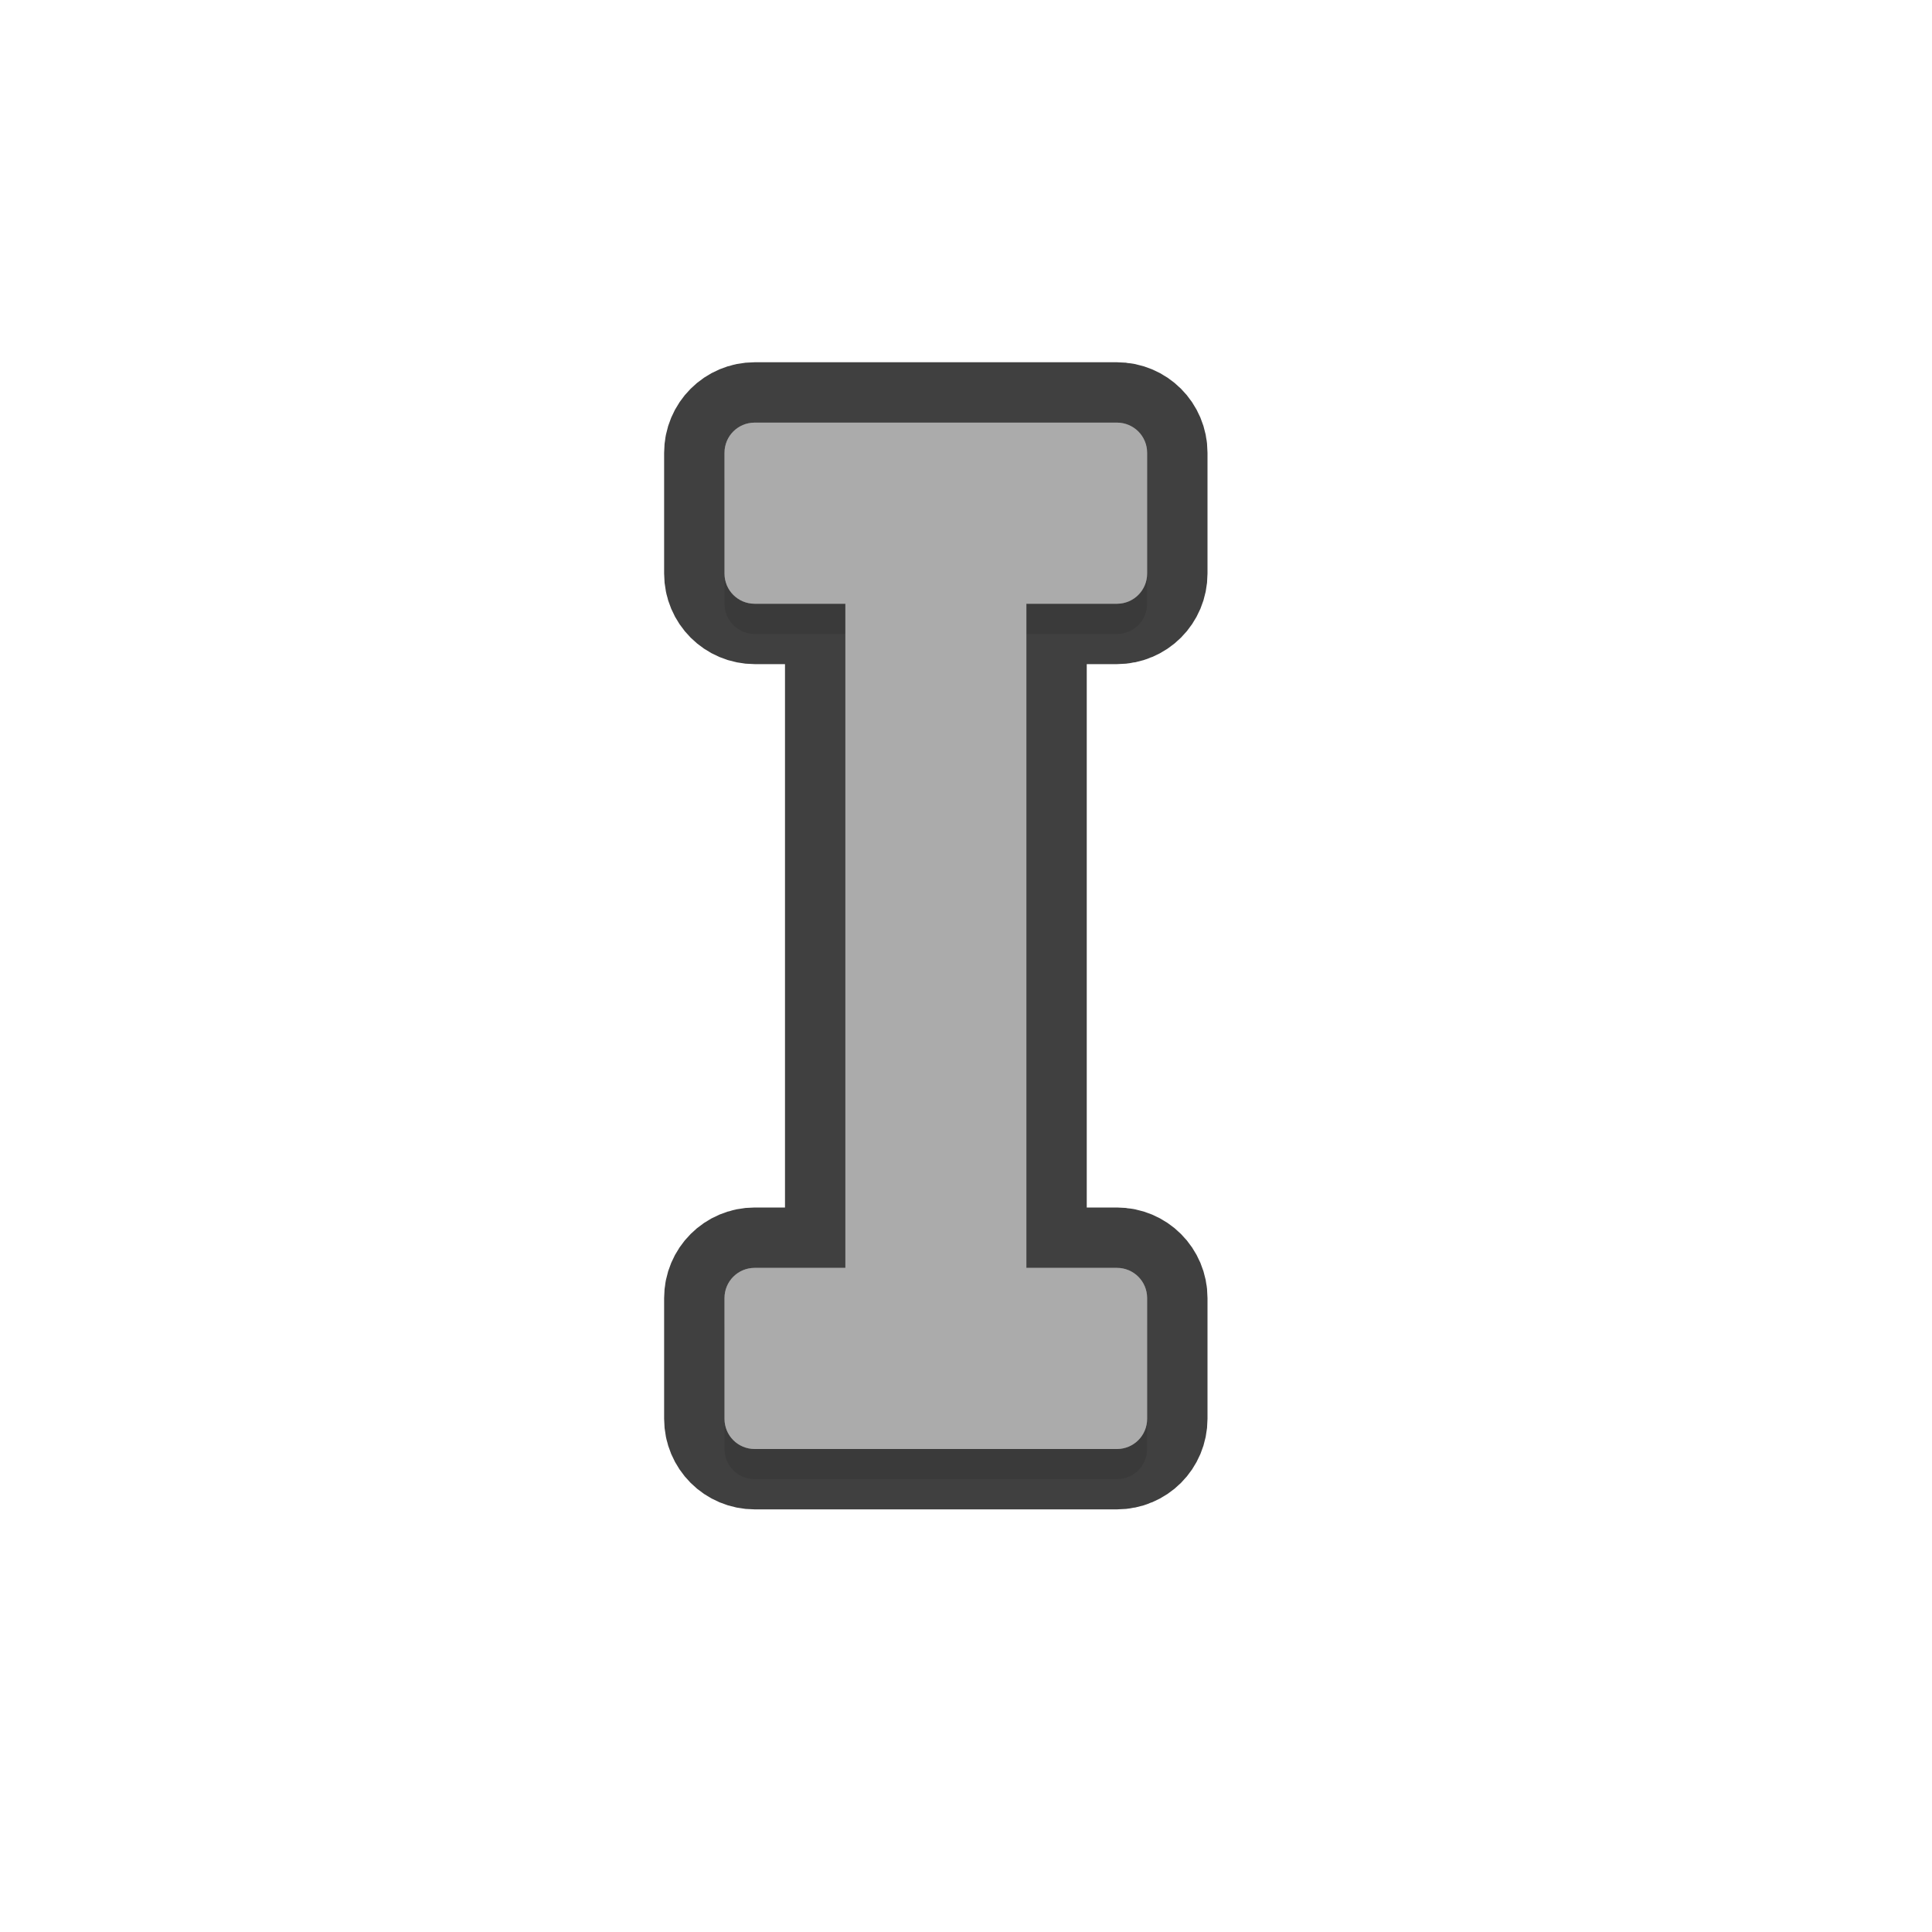 <svg xmlns="http://www.w3.org/2000/svg" id="svg5327" width="32" height="32" version="1.1">
 <defs id="defs5329">
  <filter id="filter876" style="color-interpolation-filters:sRGB" width="1.165" height="1.068" x="-.08" y="-.03">
   <feGaussianBlur id="feGaussianBlur878" stdDeviation=".24"/>
  </filter>
 </defs>
 <path id="path862" style="opacity:0.3;fill:#000000;fill-opacity:1;stroke:none;stroke-width:1.999;stroke-linecap:round;stroke-linejoin:round;stroke-miterlimit:4;stroke-dasharray:none;stroke-dashoffset:0;stroke-opacity:1;paint-order:normal;filter:url(#filter876)" d="M 12.5,7.5 C 12.223,7.5 12,7.723 12,8 v 2 c 0,0.277 0.223,0.5 0.5,0.5 h 1.502 v 5 6 H 12.5 C 12.223,21.5 12,21.723 12,22 v 2 c 0,0.277 0.223,0.5 0.5,0.5 h 2 c 6.53e-4,0 0.001,0 0.002,0 h 1.998 2 c 0.277,0 0.5,-0.223 0.5,-0.5 v -2 c 0,-0.277 -0.223,-0.5 -0.5,-0.5 H 17 v -6 -5 h 1.5 C 18.777,10.5 19,10.277 19,10 V 8 C 19,7.723 18.777,7.5 18.5,7.5 h -2 -1.998 c -6.65e-4,0 -0.001,0 -0.002,0 z"/>
 <path id="path824" style="opacity:0.75;fill:none;fill-opacity:1;stroke:#010101;stroke-width:2;stroke-linecap:round;stroke-linejoin:round;stroke-miterlimit:4;stroke-dasharray:none;stroke-dashoffset:0;stroke-opacity:1;paint-order:normal" d="M 12.5,7 C 12.223,7 12,7.223 12,7.5 v 2 c 0,0.277 0.223,0.5 0.5,0.5 h 1.502 v 5 6 H 12.5 C 12.223,21 12,21.223 12,21.5 v 2 c 0,0.277 0.223,0.5 0.5,0.5 h 2 c 6.53e-4,2e-6 0.001,0 0.002,0 h 1.998 2 c 0.277,0 0.5,-0.223 0.5,-0.5 v -2 C 19,21.223 18.777,21 18.5,21 H 17 v -6 -5 h 1.5 C 18.777,10 19,9.777 19,9.5 v -2 C 19,7.223 18.777,7 18.5,7 h -2 -1.998 c -6.65e-4,-2.6e-6 -0.001,0 -0.002,0 z"/>
 <path id="rect825" style="opacity:1;fill:#e4e4e4;fill-opacity:1;stroke:none;stroke-width:1.999;stroke-linecap:round;stroke-linejoin:round;stroke-miterlimit:4;stroke-dasharray:none;stroke-dashoffset:0;stroke-opacity:1;paint-order:normal" d="M 12.5,7 C 12.223,7 12,7.223 12,7.5 v 2 c 0,0.277 0.223,0.5 0.5,0.5 h 1.502 v 5 6 H 12.5 C 12.223,21 12,21.223 12,21.5 v 2 c 0,0.277 0.223,0.5 0.5,0.5 h 2 c 6.53e-4,2e-6 0.001,0 0.002,0 h 1.998 2 c 0.277,0 0.5,-0.223 0.5,-0.5 v -2 C 19,21.223 18.777,21 18.5,21 H 17 v -6 -5 h 1.5 C 18.777,10 19,9.777 19,9.5 v -2 C 19,7.223 18.777,7 18.5,7 h -2 -1.998 c -6.65e-4,-2.6e-6 -0.001,0 -0.002,0 z"/>
 <path id="path853" style="opacity:0.25;fill:#000000;fill-opacity:1;stroke:none;stroke-width:1.999;stroke-linecap:round;stroke-linejoin:round;stroke-miterlimit:4;stroke-dasharray:none;stroke-dashoffset:0;stroke-opacity:1;paint-order:normal" d="M 12.5,7 C 12.223,7 12,7.223 12,7.5 v 2 c 0,0.277 0.223,0.5 0.5,0.5 h 1.502 v 5 6 H 12.5 C 12.223,21 12,21.223 12,21.5 v 2 c 0,0.277 0.223,0.5 0.5,0.5 h 2 c 6.53e-4,2e-6 0.001,0 0.002,0 h 1.998 2 c 0.277,0 0.5,-0.223 0.5,-0.5 v -2 C 19,21.223 18.777,21 18.5,21 H 17 v -6 -5 h 1.5 C 18.777,10 19,9.777 19,9.5 v -2 C 19,7.223 18.777,7 18.5,7 h -2 -1.998 c -6.65e-4,-2.6e-6 -0.001,0 -0.002,0 z"/>
</svg>
